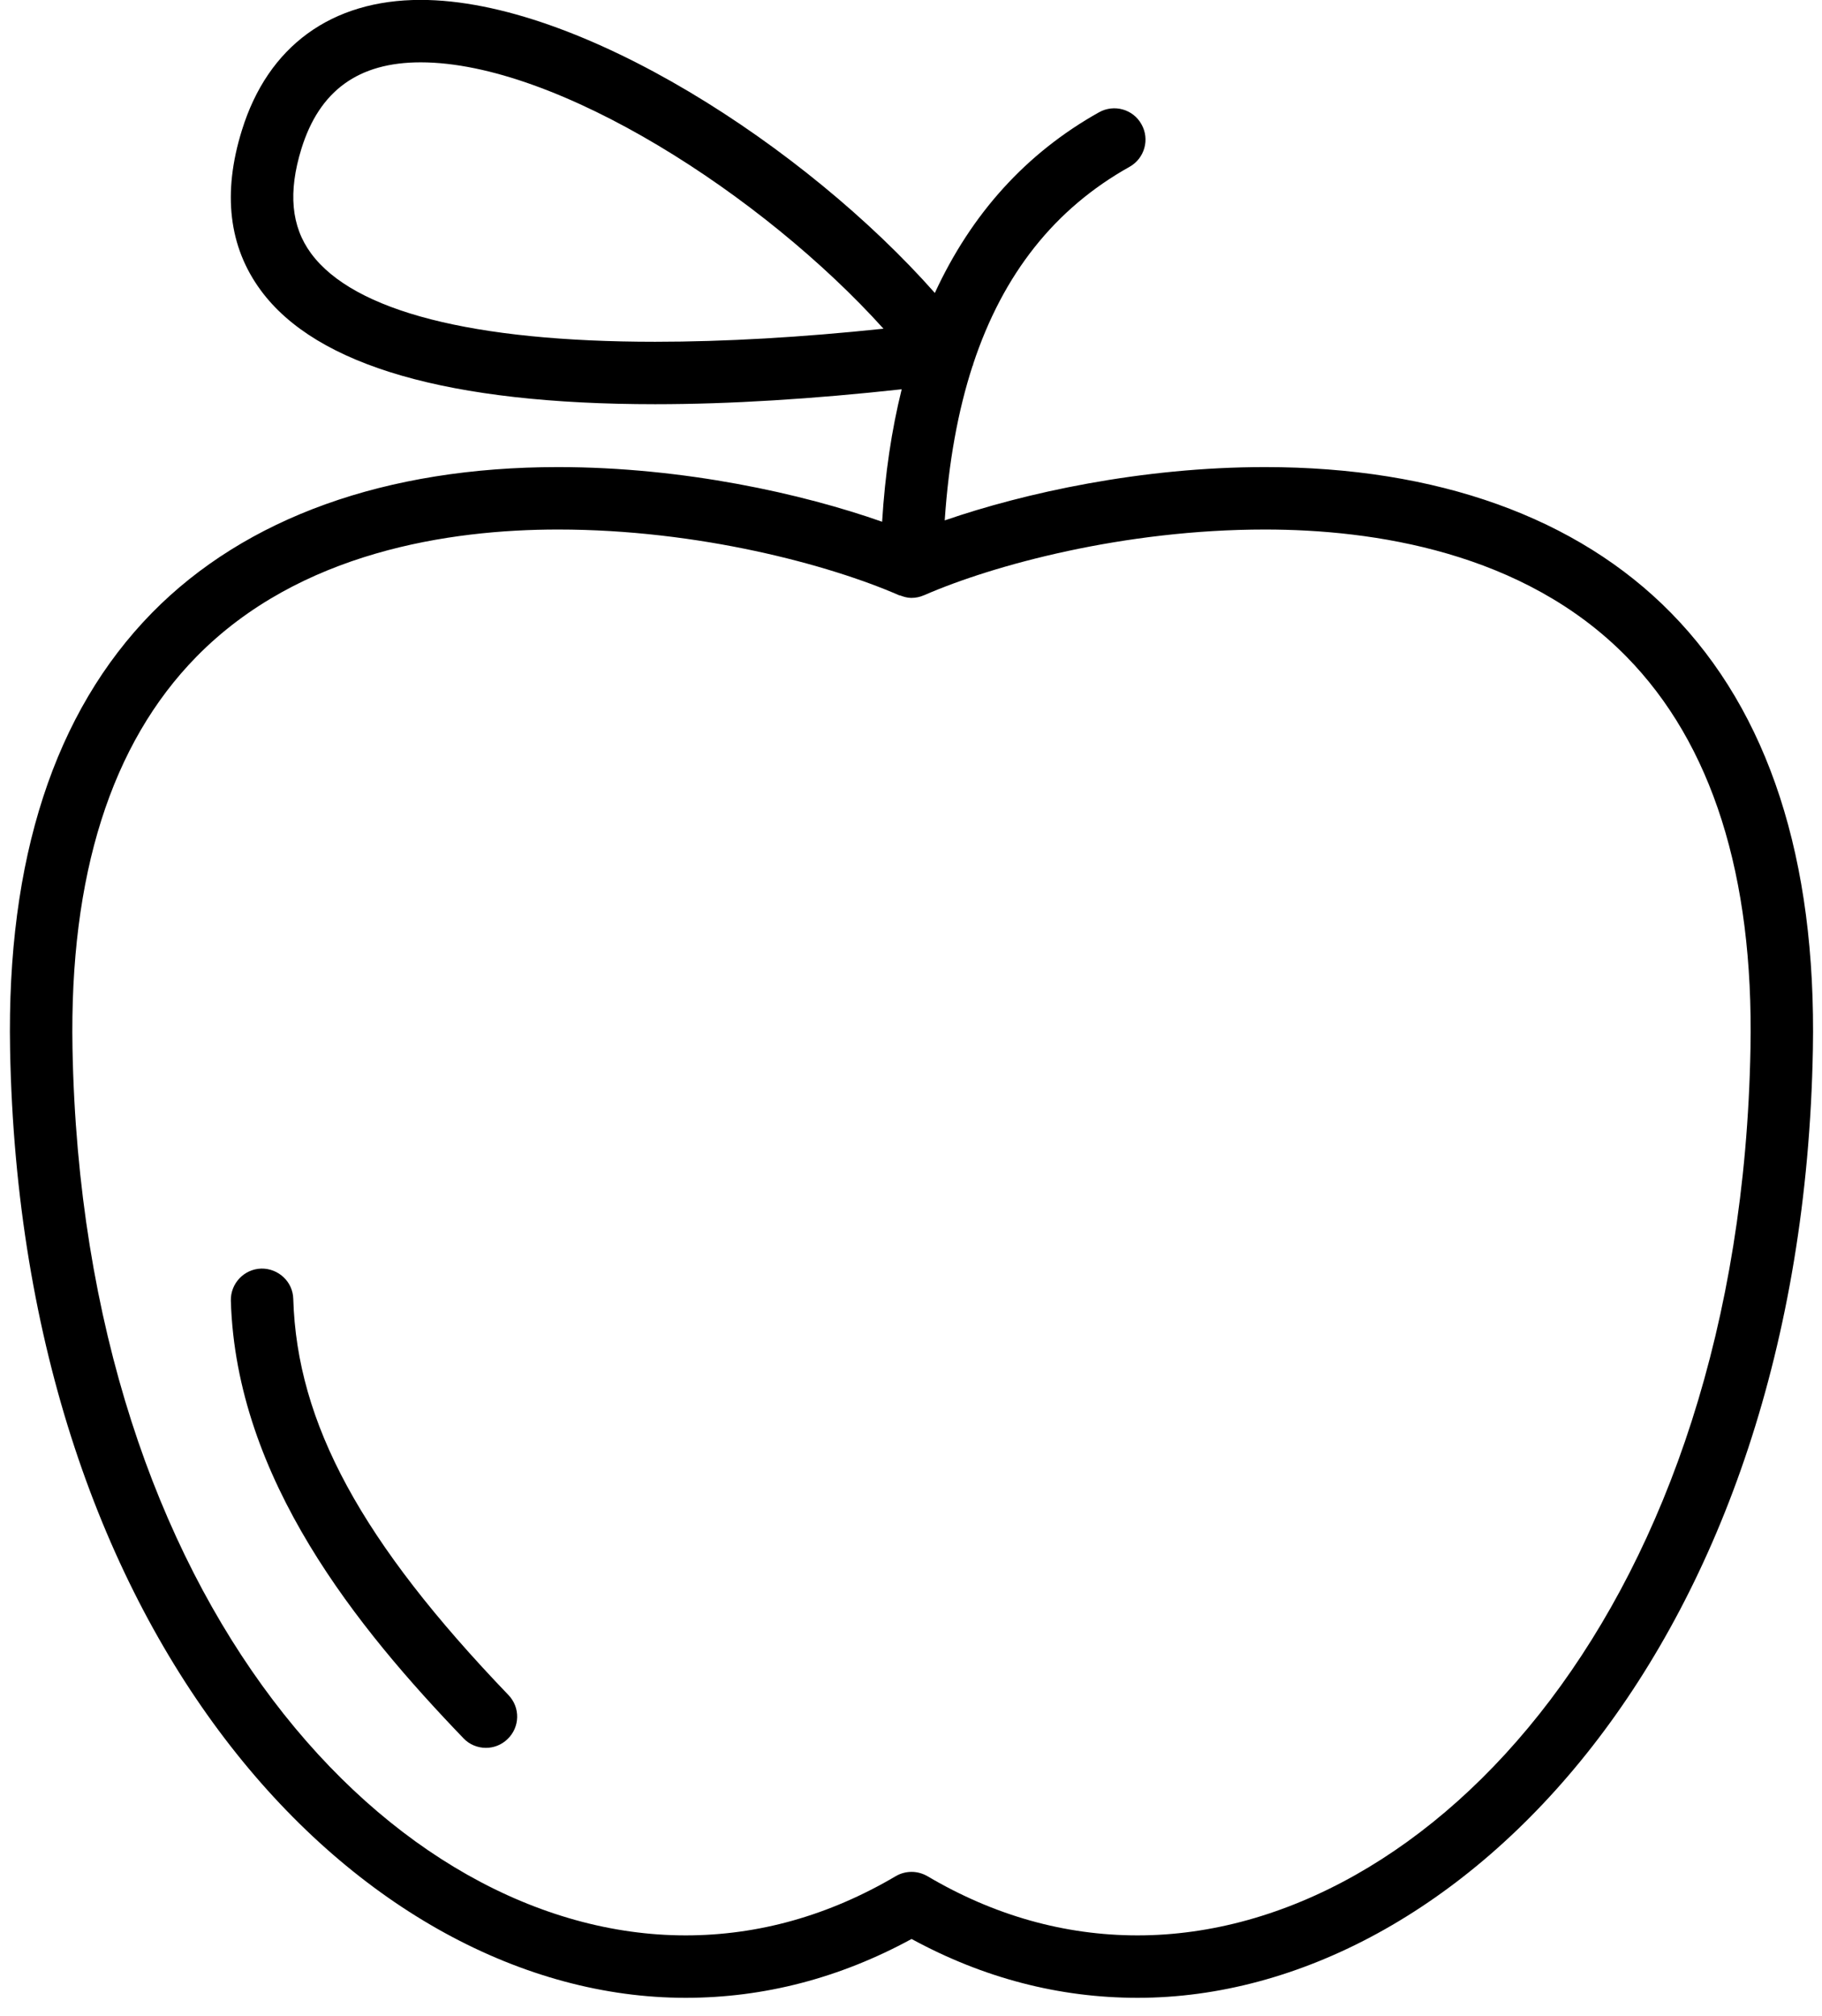 <svg xmlns="http://www.w3.org/2000/svg" width="94" height="104" viewBox="0 0 94 104">
  <path fill-rule="evenodd" d="M1334.23,497.442 C1334.85,498.084 1334.83,499.104 1334.18,499.72 C1333.87,500.02 1333.47,500.169 1333.07,500.169 C1332.65,500.169 1332.22,500.003 1331.91,499.673 C1326.46,494.003 1320.18,486.314 1319.91,477.1 C1319.89,476.211 1320.59,475.469 1321.48,475.444 C1322.36,475.429 1323.11,476.119 1323.13,477.008 C1323.32,483.423 1326.64,489.535 1334.23,497.442 Z M1366.69,509.843 C1362.93,509.843 1359.28,508.816 1355.85,506.79 C1355.59,506.641 1355.31,506.567 1355.03,506.567 C1354.75,506.567 1354.46,506.641 1354.21,506.79 C1350.77,508.816 1347.13,509.843 1343.37,509.843 C1328.24,509.842 1312.27,492.723 1311.74,464.076 C1311.58,455.162 1313.73,448.364 1318.14,443.874 C1323.46,438.455 1331.22,437.317 1336.79,437.317 C1344.06,437.317 1350.8,439.143 1354.38,440.706 C1354.38,440.707 1354.38,440.707 1354.38,440.707 C1354.38,440.708 1354.38,440.708 1354.38,440.709 C1354.41,440.72 1354.44,440.715 1354.46,440.725 C1354.63,440.79 1354.81,440.84 1355,440.844 C1355.01,440.844 1355.02,440.844 1355.03,440.844 C1355.25,440.844 1355.47,440.795 1355.66,440.711 C1355.67,440.71 1355.67,440.711 1355.67,440.709 C1359.25,439.144 1366,437.317 1373.26,437.317 C1378.83,437.317 1386.59,438.455 1391.91,443.874 C1396.32,448.365 1398.48,455.162 1398.31,464.076 C1397.79,492.724 1381.82,509.843 1366.69,509.843 Z M1341.8,427.631 C1332.39,427.631 1326.25,426.056 1324.05,423.075 C1323.02,421.679 1322.86,419.912 1323.55,417.675 C1324.48,414.674 1326.49,413.216 1329.7,413.216 C1336.75,413.216 1347.38,420.078 1353.58,426.957 C1349.33,427.405 1345.38,427.631 1341.8,427.631 Z M1394.21,441.617 C1389.38,436.697 1382.14,434.096 1373.26,434.096 C1366.88,434.096 1360.84,435.432 1356.74,436.846 C1356.94,433.856 1357.42,431.197 1358.18,428.864 C1358.19,428.857 1358.19,428.85 1358.2,428.842 C1358.2,428.82 1358.21,428.796 1358.21,428.773 C1359.75,424.126 1362.42,420.76 1366.28,418.603 C1367.05,418.169 1367.33,417.187 1366.89,416.411 C1366.46,415.635 1365.48,415.358 1364.7,415.793 C1360.94,417.899 1358.12,421.021 1356.23,425.113 C1349.57,417.581 1337.91,409.995 1329.7,409.995 C1325.1,409.995 1321.82,412.383 1320.48,416.721 C1319.47,419.959 1319.8,422.74 1321.46,424.986 C1324.33,428.878 1331.17,430.852 1341.8,430.852 C1345.66,430.852 1349.94,430.583 1354.52,430.082 C1354,432.179 1353.66,434.454 1353.51,436.916 C1349.42,435.476 1343.29,434.096 1336.79,434.096 C1327.92,434.096 1320.67,436.697 1315.84,441.616 C1310.81,446.748 1308.34,454.324 1308.52,464.135 C1309.09,494.762 1326.68,513.063 1343.37,513.064 C1347.41,513.064 1351.33,512.044 1355.03,510.028 C1358.73,512.044 1362.65,513.064 1366.69,513.064 C1383.37,513.064 1400.97,494.762 1401.53,464.135 C1401.71,454.325 1399.25,446.749 1394.21,441.617 L1394.21,441.617 Z" transform="translate(-1308 -410)"/>
</svg>
